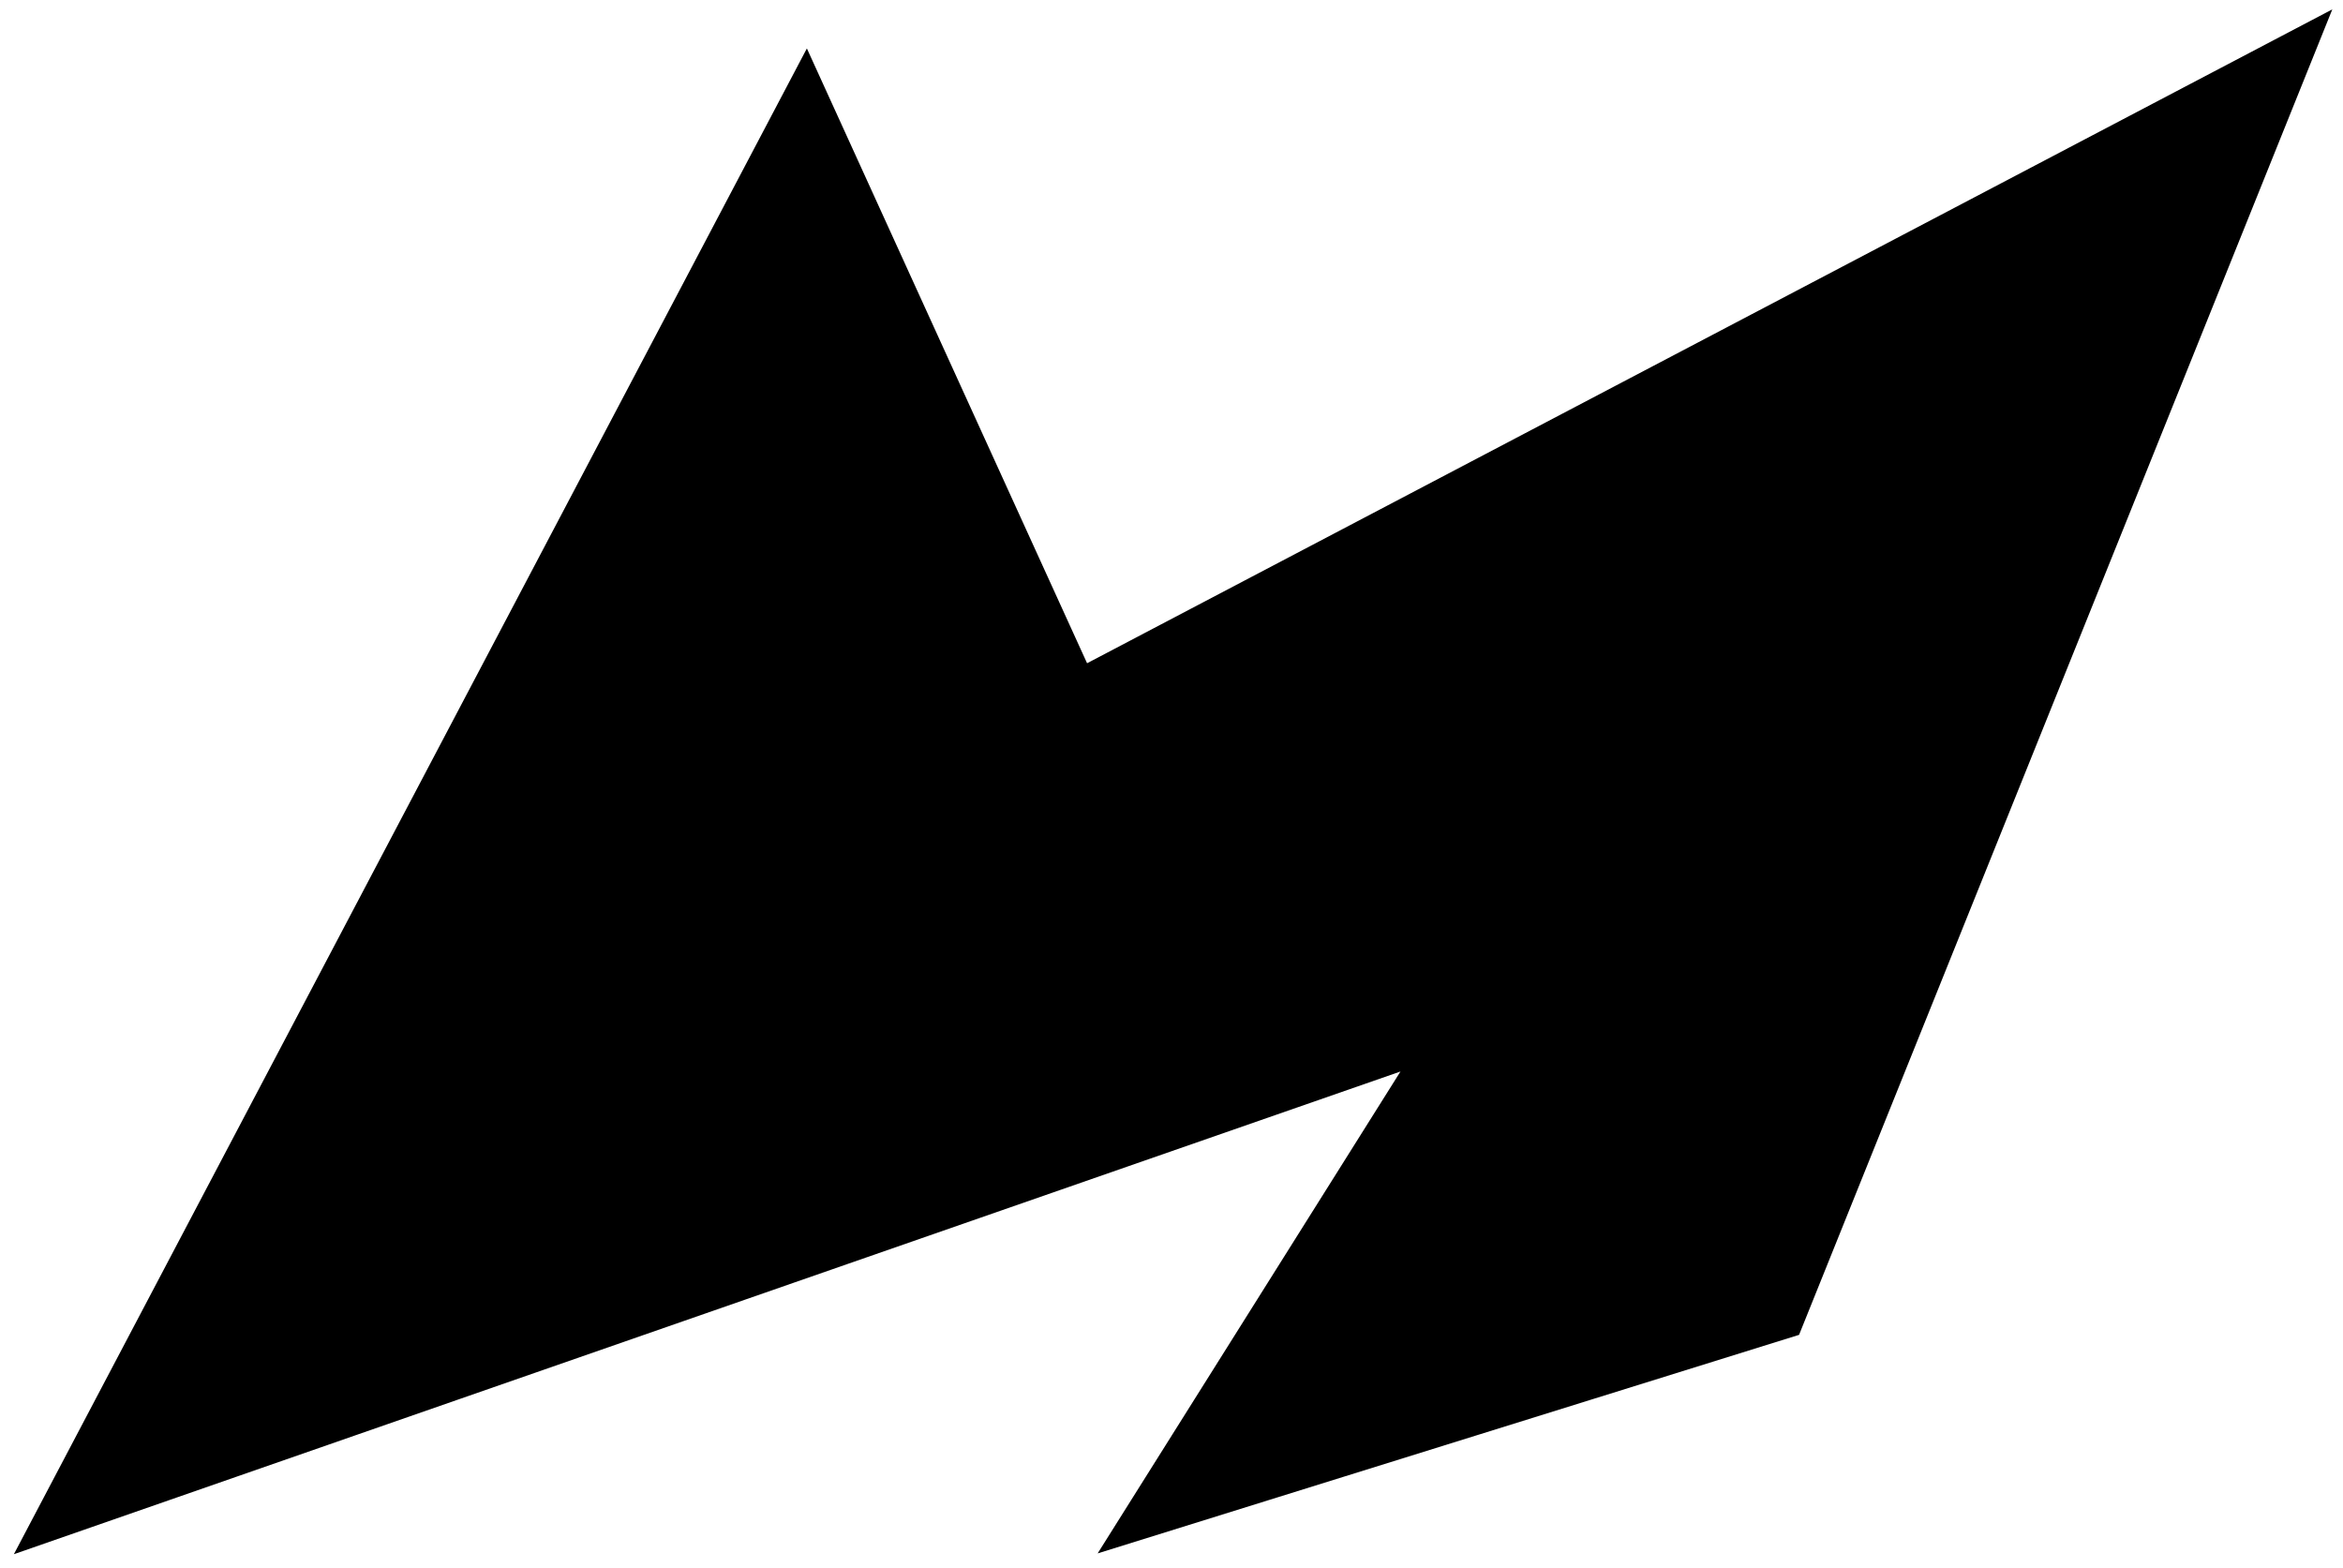 <svg width="136" height="91" viewBox="0 0 136 91" fill="none" xmlns="http://www.w3.org/2000/svg">
<path d="M46.671 8.571L6.052 85.696L87.29 57.417L69.519 85.696L102.522 75.413L130.448 6L61.903 41.992L46.671 8.571Z" fill="black" stroke="black" stroke-width="5.077"/>
</svg>
